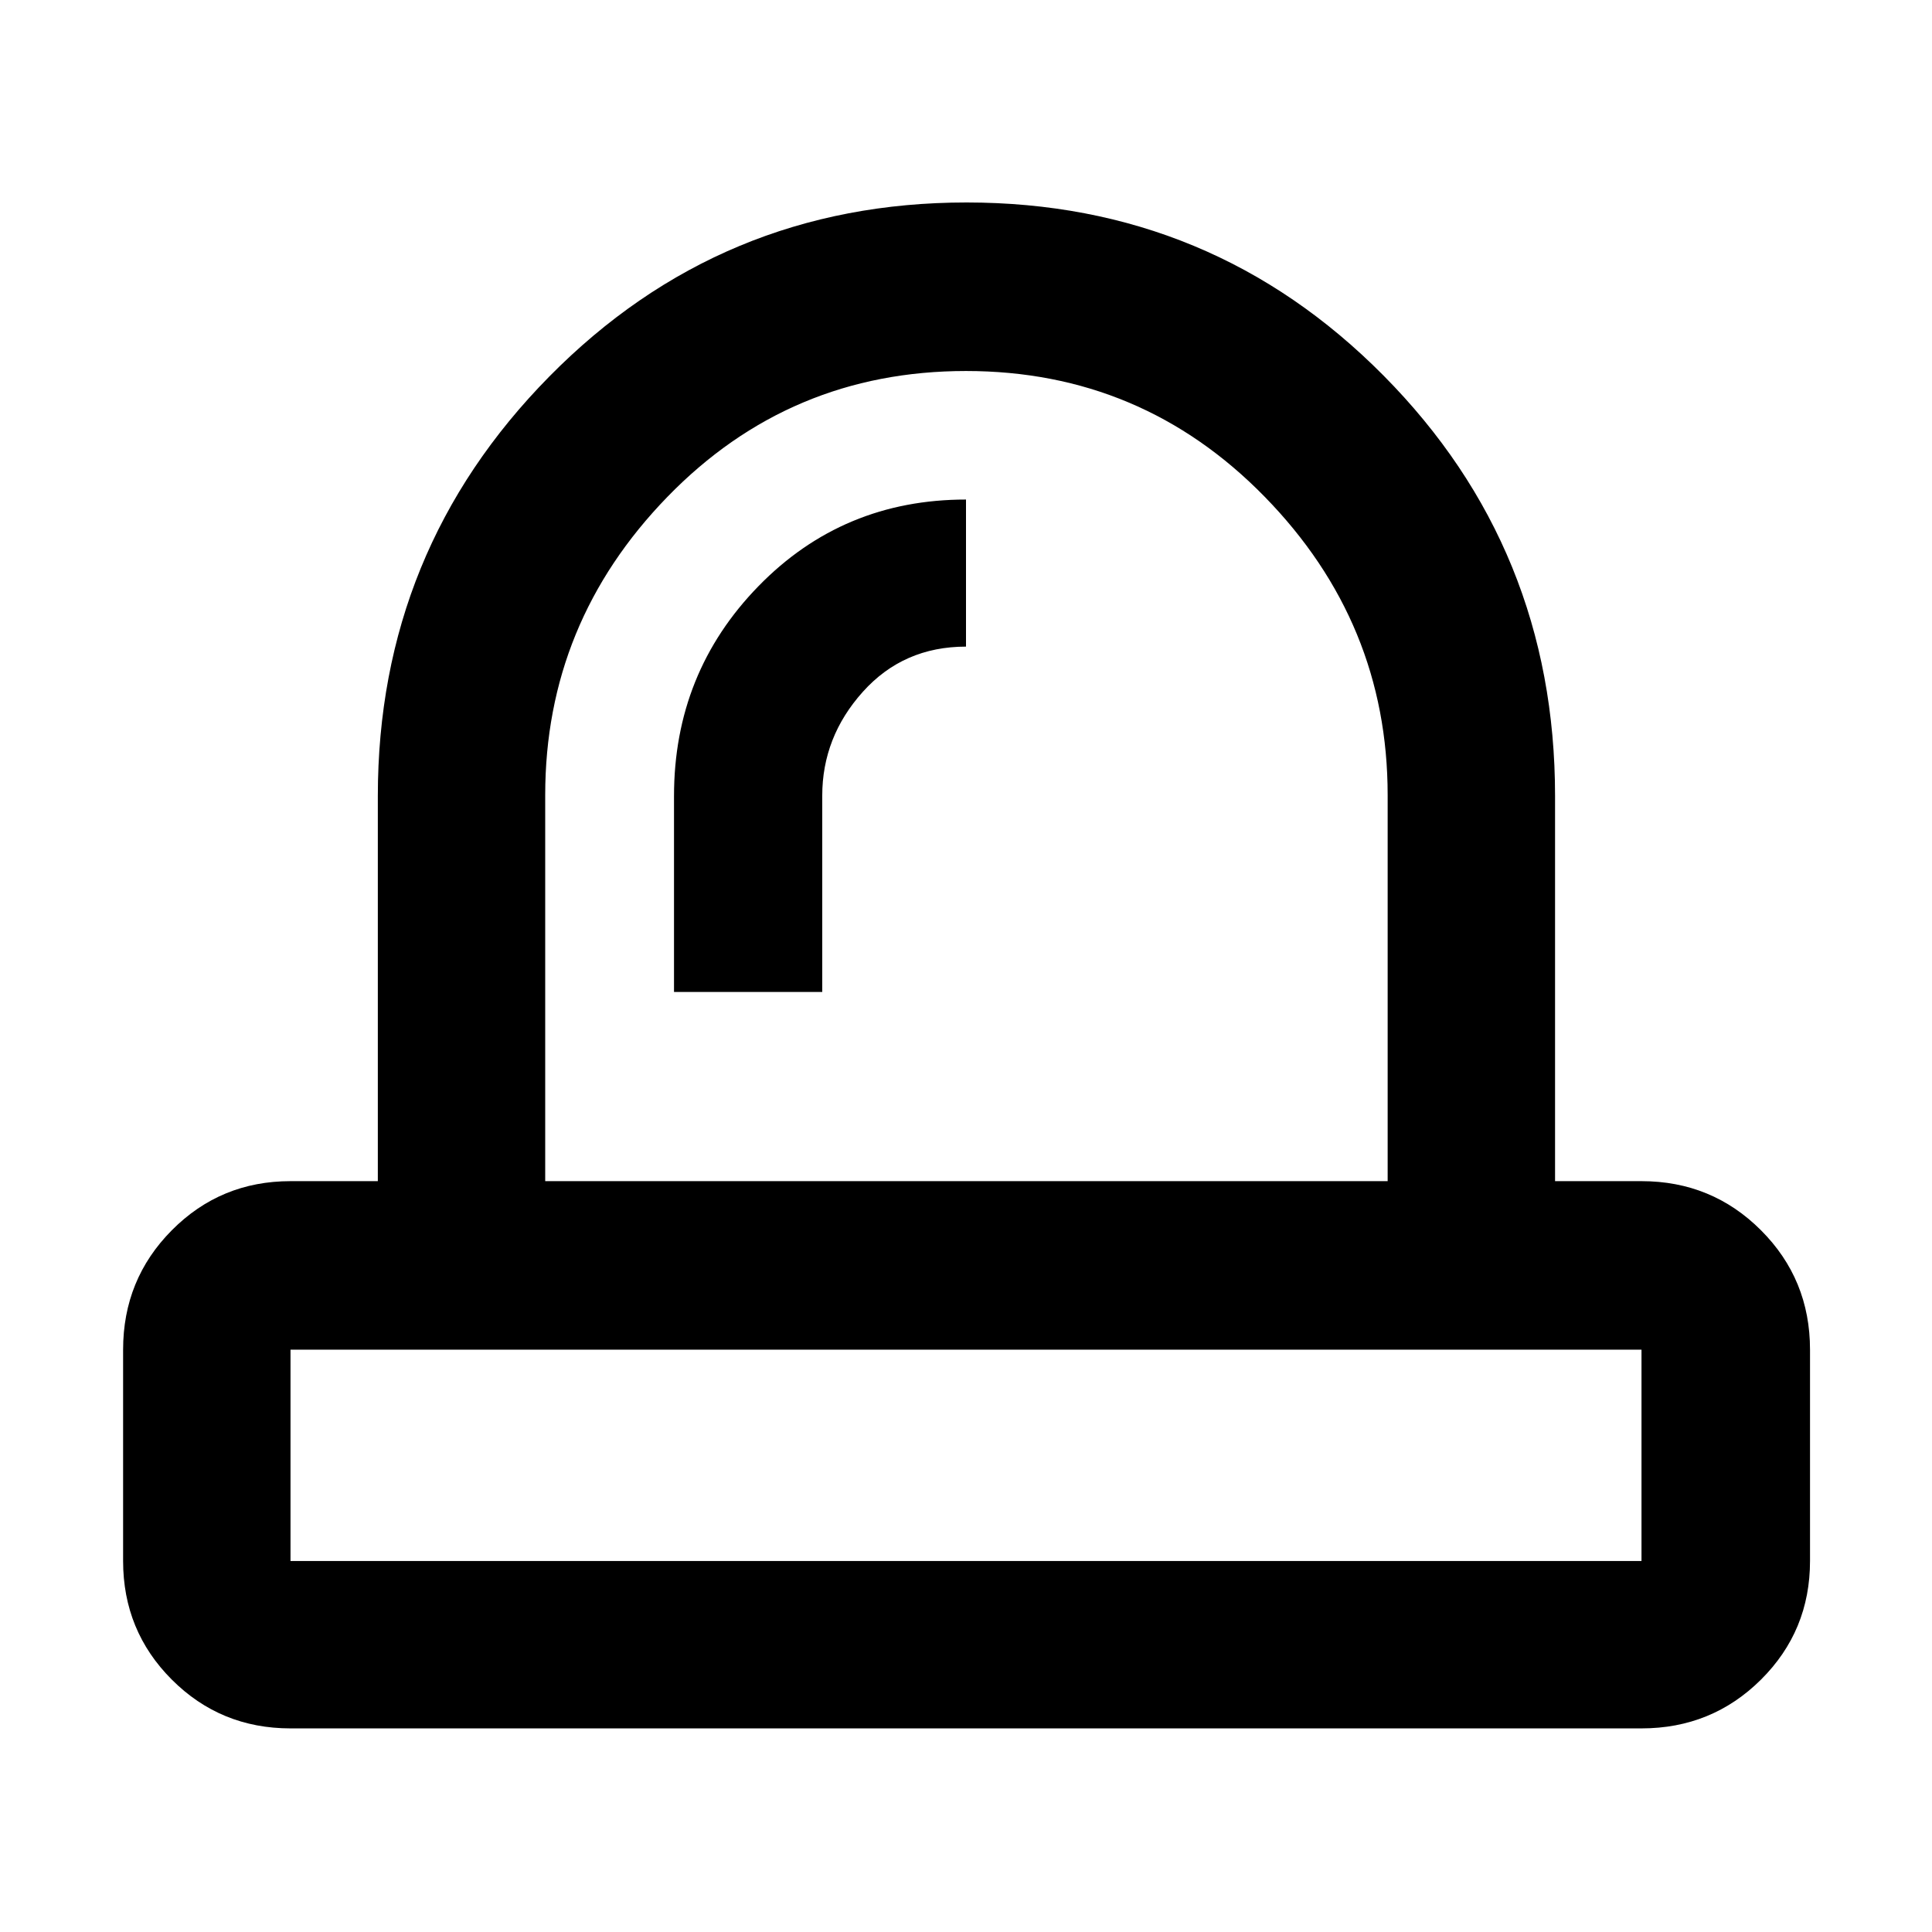 <svg xmlns="http://www.w3.org/2000/svg" height="48" viewBox="0 -960 960 960" width="48"><path d="M143.78-184.35h672.44H815.65v-105H816.22 143.78 144.35v105H143.78Zm191.13-282.74h73.66v-97.53q0-29.13 20.15-51.6Q448.88-638.7 480-638.7v-73.08q-61.17 0-103.13 43.05-41.96 43.06-41.96 104.3v97.34Zm145.52 177.74Zm-209.52-83.74h418.61v-191.84q0-85.68-61.07-148.2-61.08-62.52-148.45-62.52-87.61 0-148.35 62.52-60.74 62.52-60.74 148.2v191.84ZM144.35-101.17q-34.74 0-58.96-24.22t-24.22-58.96v-105q0-34.97 24.22-59.35 24.22-24.39 58.96-24.39h43.39v-191.34q0-122.07 85.25-208.52 85.26-86.44 207.27-86.44 122 0 207.22 86.02t85.22 208.94v191.34h42.95q34.97 0 59.36 24.39 24.38 24.38 24.38 59.35v105q0 34.74-24.38 58.96-24.39 24.22-59.36 24.22h-671.3Zm336.08-271.92Z"/></svg>